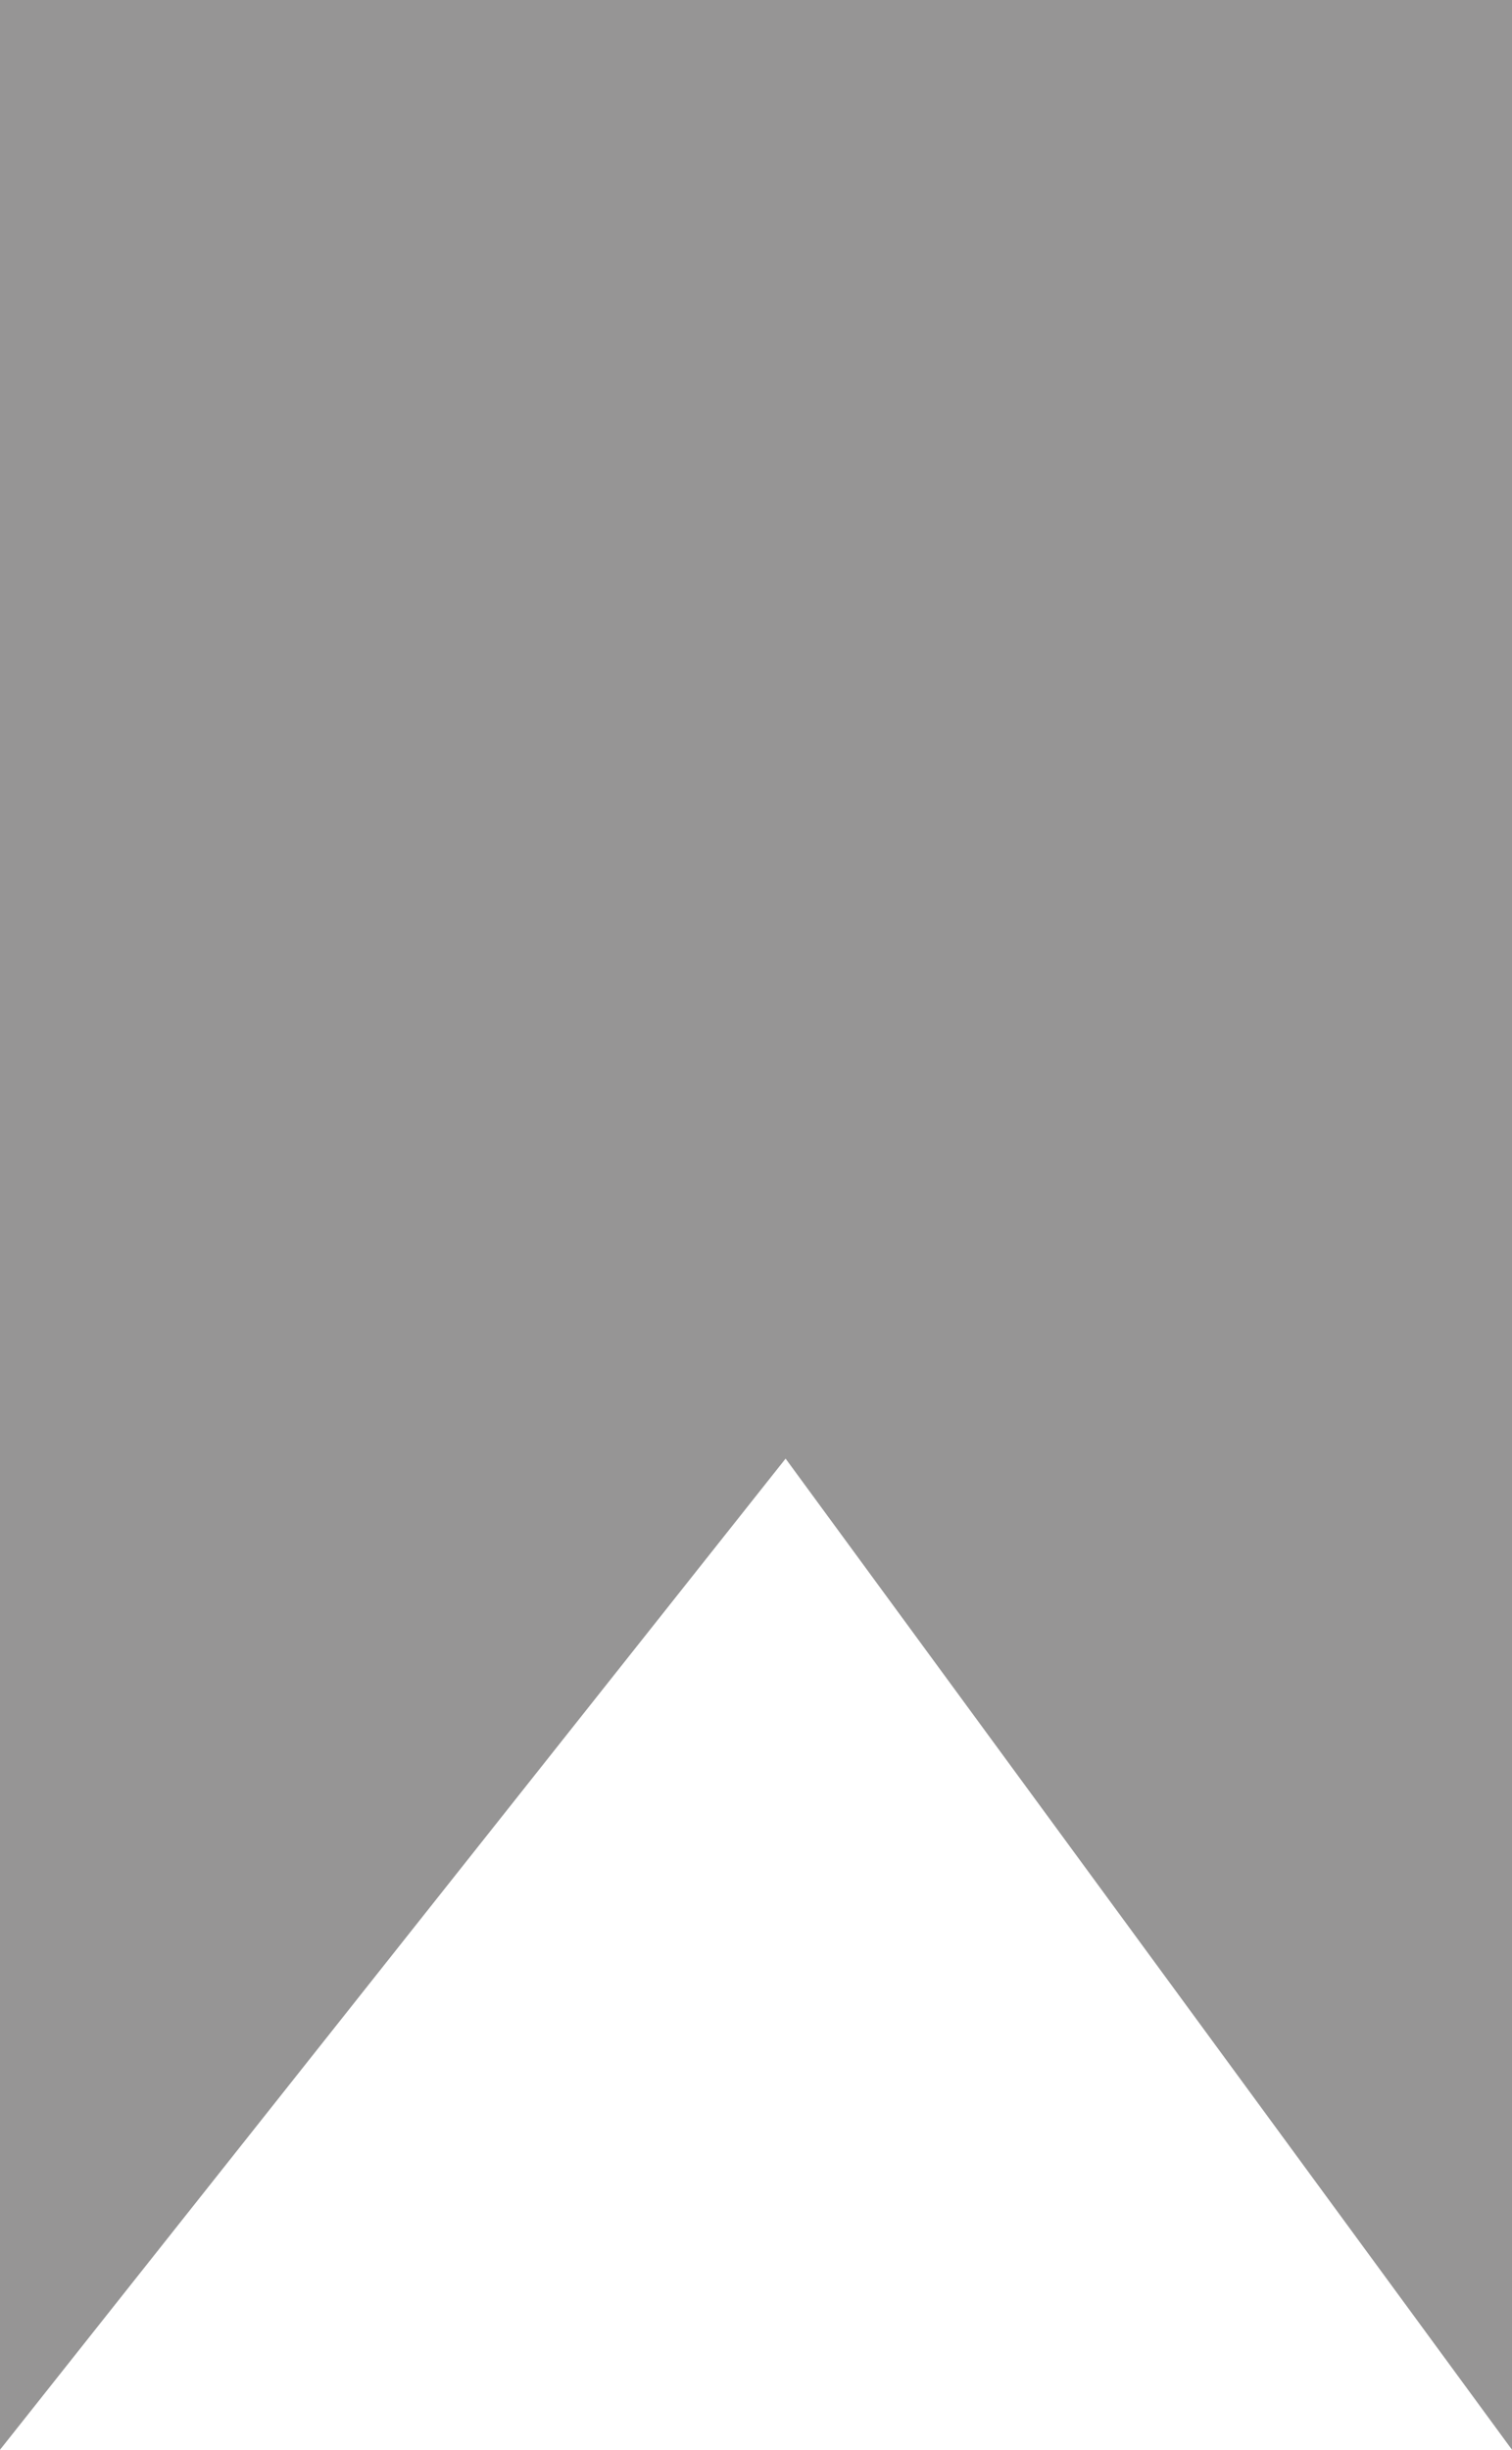 <?xml version="1.0" encoding="utf-8"?>
<!-- Generator: Adobe Illustrator 16.0.0, SVG Export Plug-In . SVG Version: 6.00 Build 0)  -->
<!DOCTYPE svg PUBLIC "-//W3C//DTD SVG 1.1//EN" "http://www.w3.org/Graphics/SVG/1.1/DTD/svg11.dtd">
<svg version="1.1"
	 id="svg5481" xmlns:svg="http://www.w3.org/2000/svg" xmlns:sodipodi="http://sodipodi.sourceforge.net/DTD/sodipodi-0.dtd" xmlns:rdf="http://www.w3.org/1999/02/22-rdf-syntax-ns#" xmlns:cc="http://creativecommons.org/ns#" xmlns:dc="http://purl.org/dc/elements/1.1/" xmlns:inkscape="http://www.inkscape.org/namespaces/inkscape" inkscape:version="0.91 r13725" sodipodi:docname="icon-highlighted.svg"
	 xmlns="http://www.w3.org/2000/svg" xmlns:xlink="http://www.w3.org/1999/xlink" x="0px" y="0px" width="21px" height="34px"
	 viewBox="0 0 21 34" enable-background="new 0 0 21 34" xml:space="preserve">
<sodipodi:namedview  units="px" id="base" inkscape:cy="22.128355" inkscape:cx="11.170957" inkscape:zoom="5.6" borderopacity="1.0" showgrid="false" pagecolor="#ffffff" bordercolor="#666666" inkscape:window-height="1056" inkscape:pageshadow="2" inkscape:window-maximized="1" inkscape:window-width="1881" inkscape:document-units="px" inkscape:window-y="24" inkscape:pageopacity="0.0" inkscape:current-layer="layer1" inkscape:window-x="1405">
	</sodipodi:namedview>
<g id="layer1" transform="translate(0,-1018.362)" inkscape:label="Capa 1" inkscape:groupmode="layer">
	<path id="path680" inkscape:connector-curvature="0" fill="#969595" d="M0,1018.362v34l10.911-13.756L21,1052.362v-34"/>
</g>
</svg>
